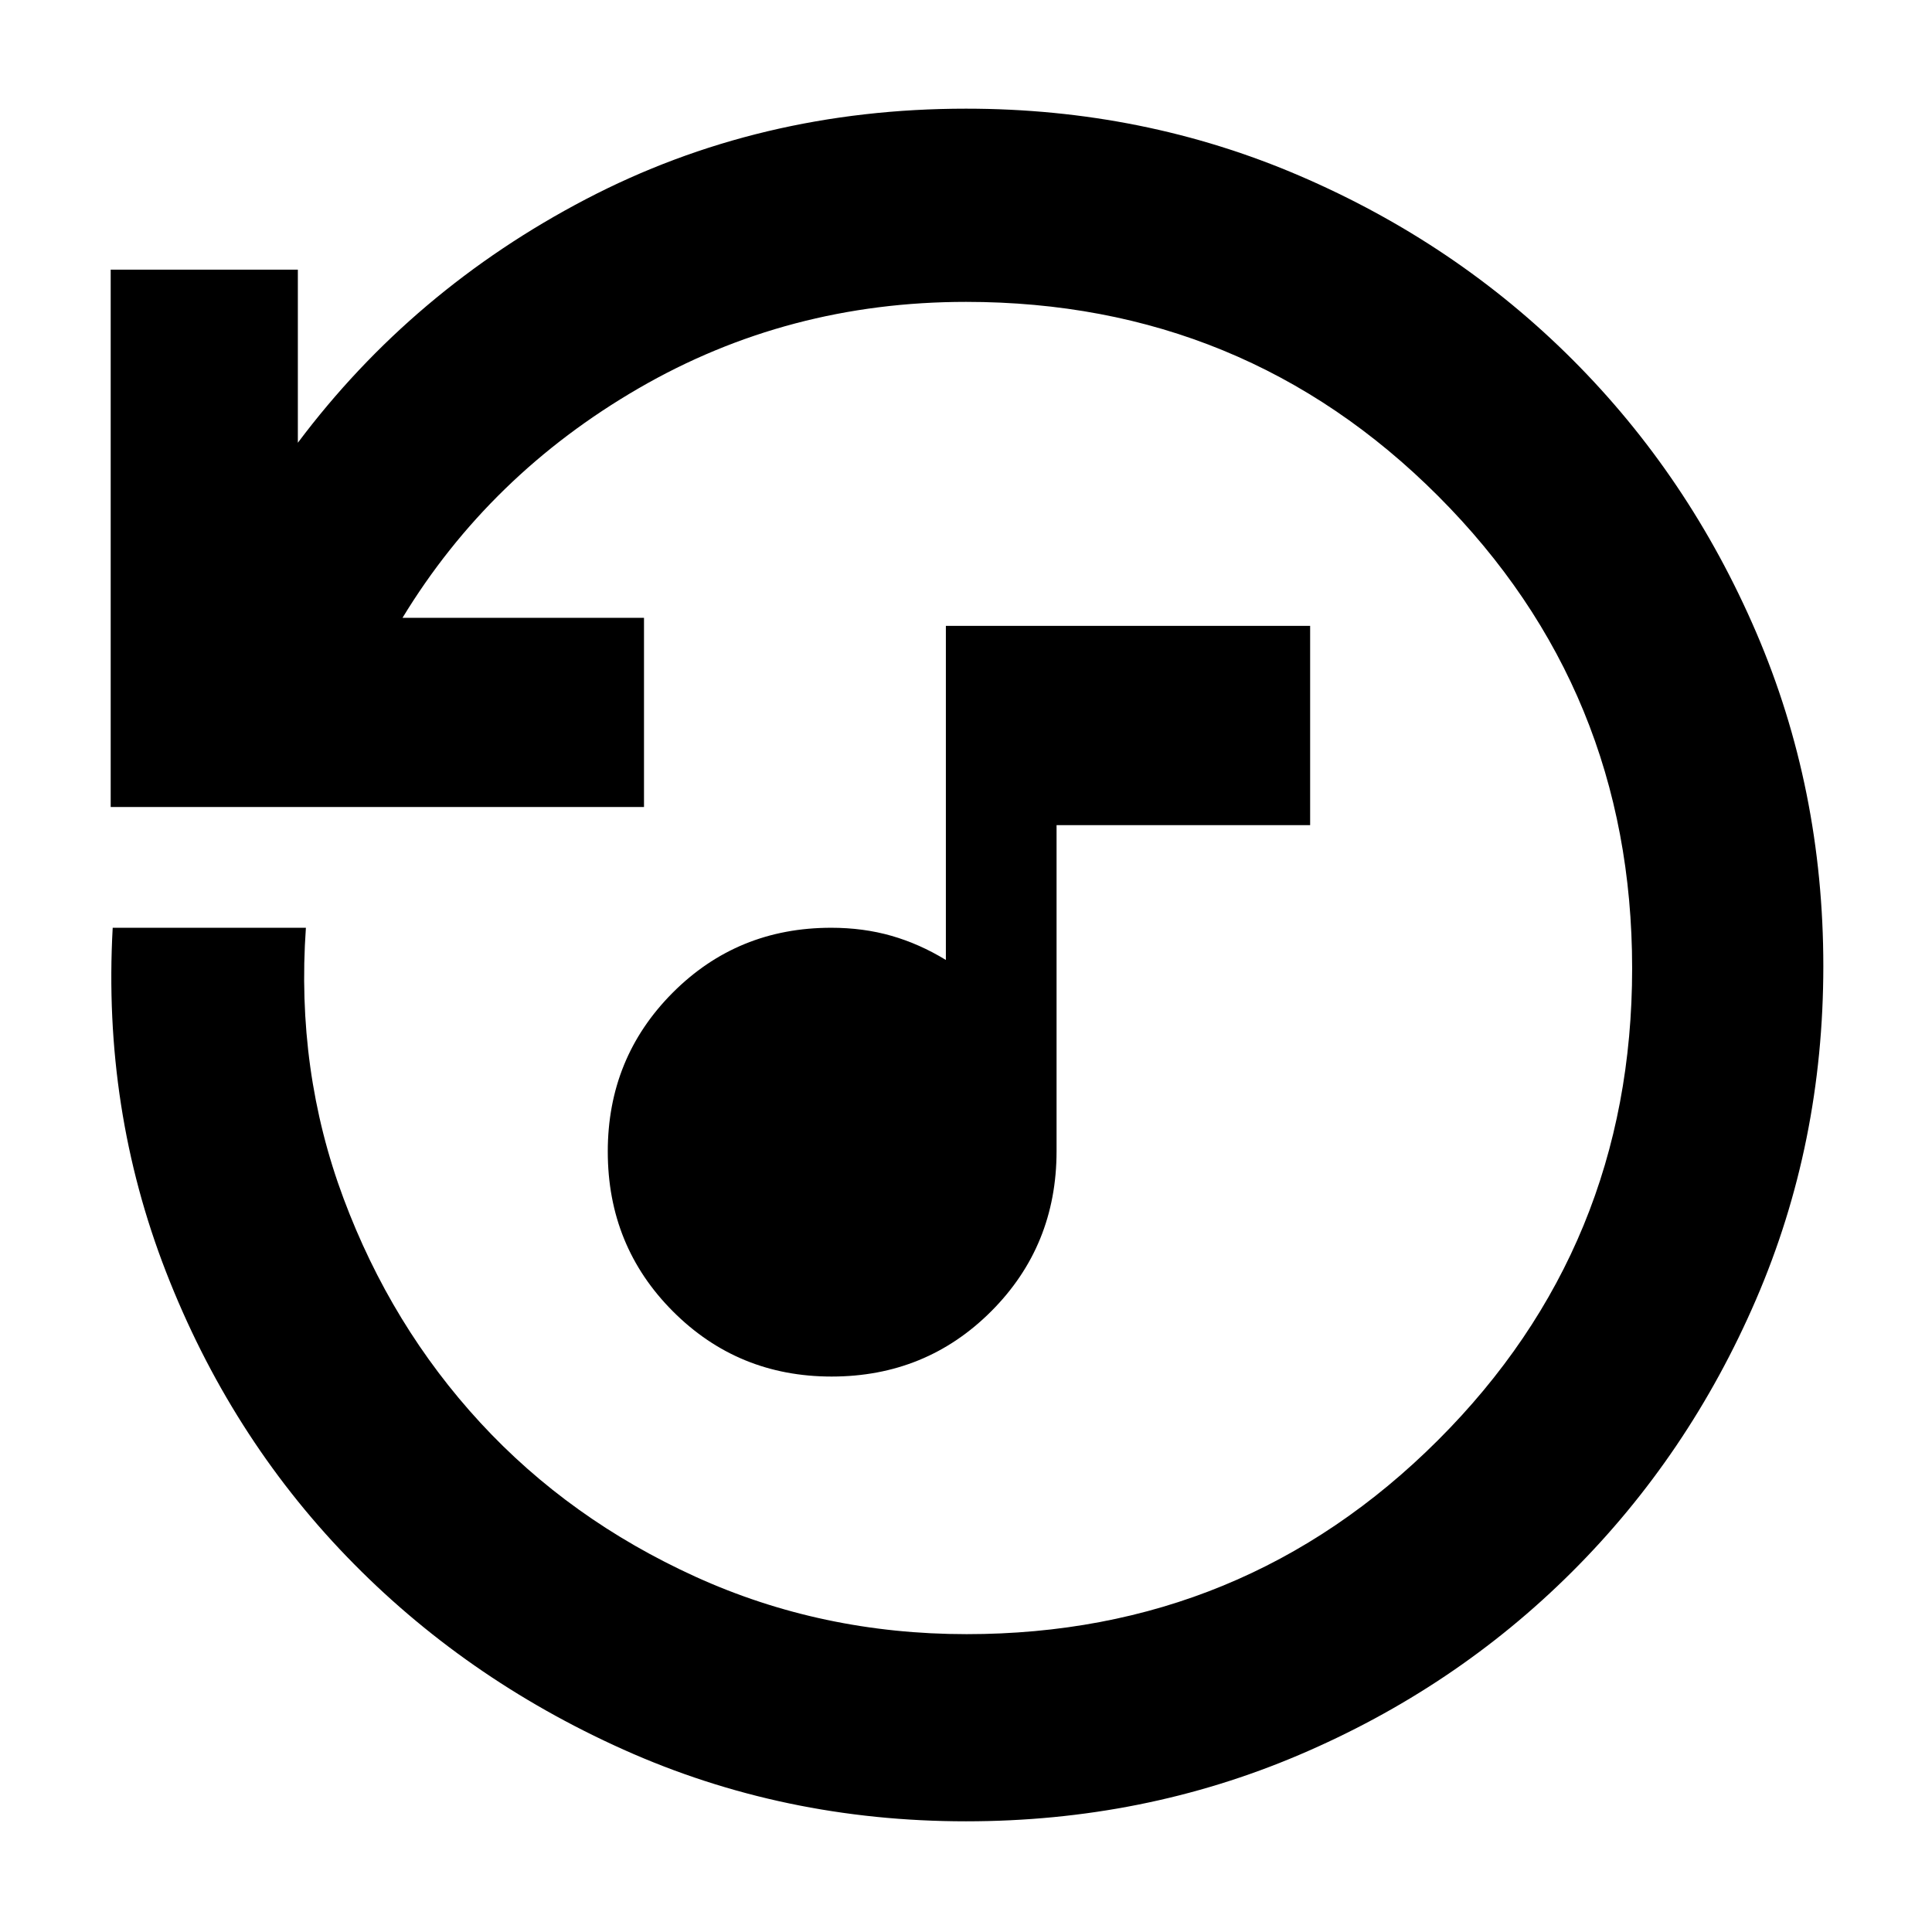 <svg xmlns="http://www.w3.org/2000/svg" height="48" viewBox="0 -960 960 960" width="48"><path d="M413.21-276q-46.53 0-78.87-32.42T302-387.79q0-46.53 32.19-78.87T413-499q16 0 29.95 4 13.96 4 27.05 12v-166h181v99H525v162q0 47.04-32.42 79.52T413.21-276ZM480-55q-90.77 0-170.19-35.63-79.41-35.63-137.61-96Q114-247 82.5-328T56-499h96q-5 71 18.68 134.43 23.68 63.44 68 111.5Q283-205 345.66-176.5 408.33-148 480.33-148q137.64 0 234.16-96.34Q811-340.67 811-478.84 811-617 714.62-713.5 618.23-810 480-810q-88.58 0-162.68 42.96Q243.22-724.08 200-653h120v94H55v-267h93v86q57-76 143.07-121 86.06-45 188.93-45 88.23 0 165.82 33.37 77.6 33.37 135.52 91.29 57.92 57.92 91.29 135.54Q906-568.17 906-479.92q0 88.2-33.45 165.68-33.44 77.48-91.5 135.36Q723-121 645.54-88 568.07-55 480-55Z"/></svg>